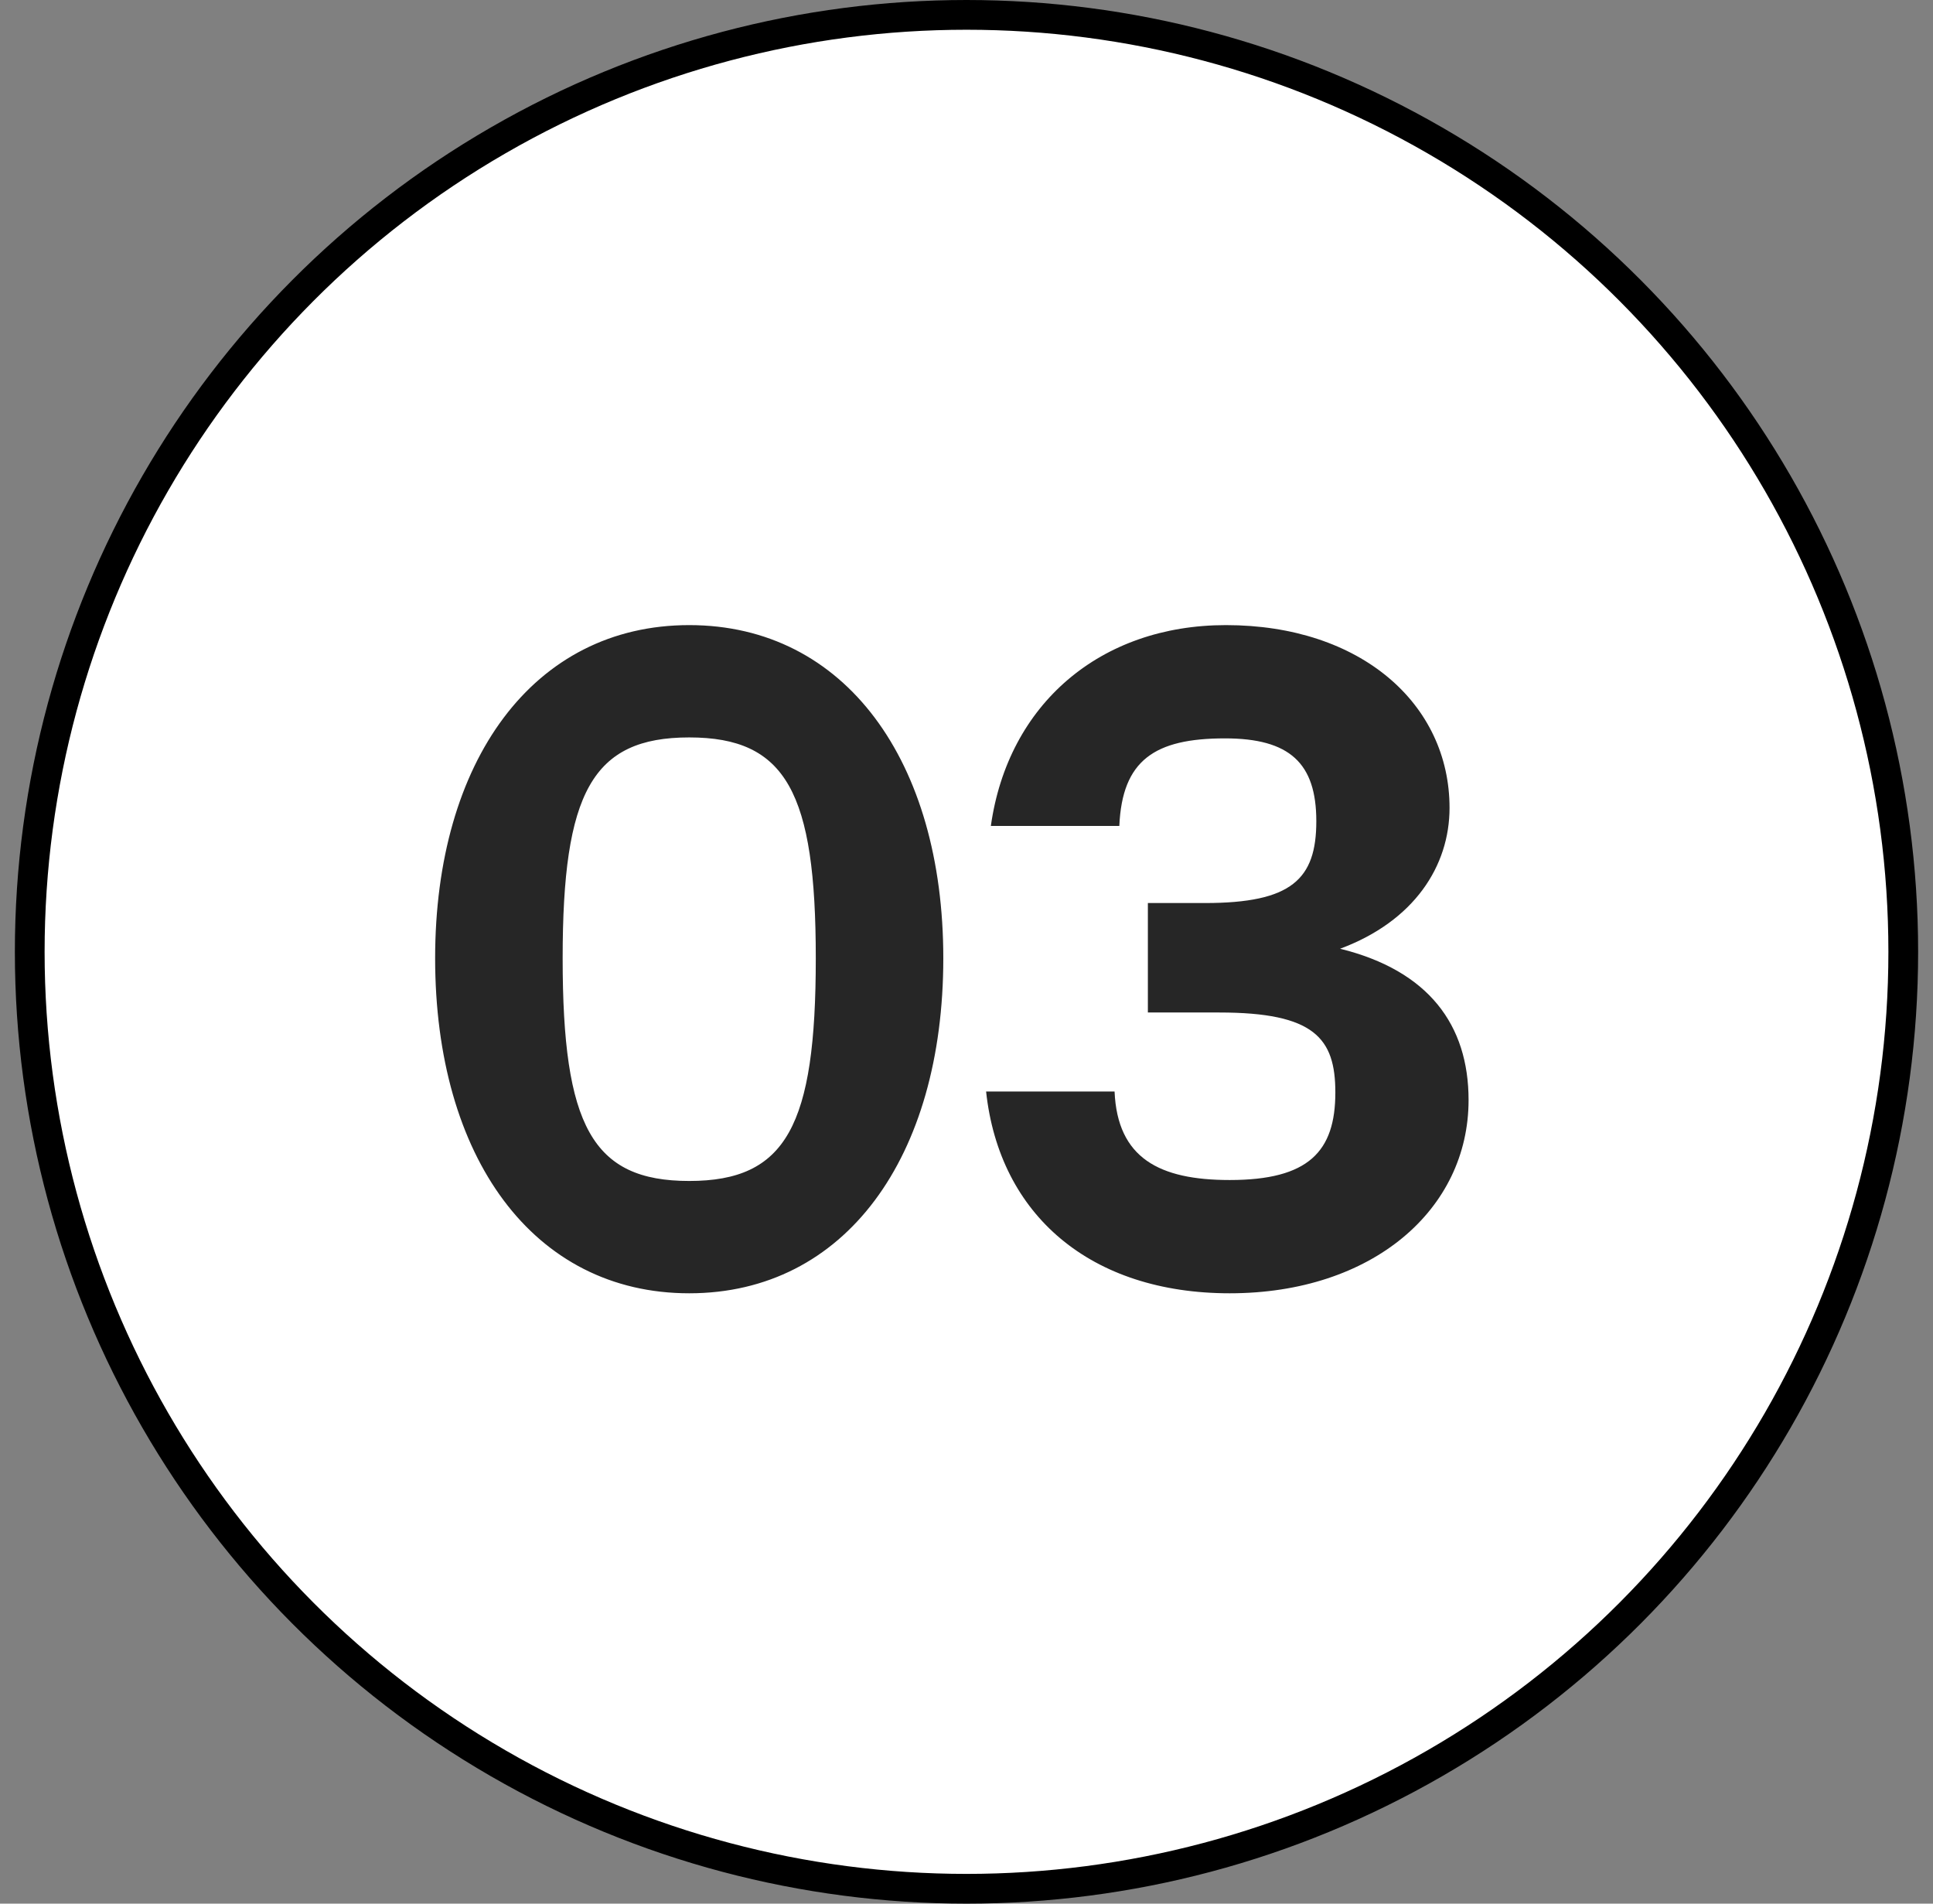 <svg width="65" height="64" viewBox="0 0 65 64" fill="none" xmlns="http://www.w3.org/2000/svg">
<rect x="0" y="0" width="65" height="64" fill="#808080" stroke="none"/>
<circle cx="32.5" cy="32" r="31.5" fill="white" stroke="black"/>
<path d="M23.176 43.48C17.928 43.48 14.632 38.904 14.632 32.216C14.632 25.592 17.928 21.016 23.176 21.016C28.424 21.016 31.72 25.592 31.72 32.216C31.72 38.904 28.424 43.48 23.176 43.48ZM23.176 39.704C26.44 39.704 27.432 37.848 27.432 32.216C27.432 26.648 26.44 24.792 23.176 24.792C19.912 24.792 18.92 26.648 18.92 32.216C18.92 37.848 19.912 39.704 23.176 39.704ZM40.519 30.36C43.431 30.36 44.263 29.56 44.263 27.608C44.263 25.656 43.367 24.824 41.191 24.824C38.823 24.824 37.735 25.56 37.639 27.768H33.319C33.895 23.672 36.999 21.016 41.223 21.016C45.767 21.016 48.743 23.672 48.743 27.16C48.743 29.112 47.559 30.968 45.063 31.896C48.039 32.632 49.383 34.456 49.383 36.984C49.383 40.664 46.151 43.48 41.351 43.48C36.679 43.48 33.607 40.856 33.159 36.696H37.479C37.575 38.936 38.983 39.672 41.351 39.672C44.007 39.672 44.903 38.712 44.903 36.728C44.903 34.904 44.199 34.04 40.999 34.04H38.599V30.36H40.519Z" fill="#262626"/>
</svg>
